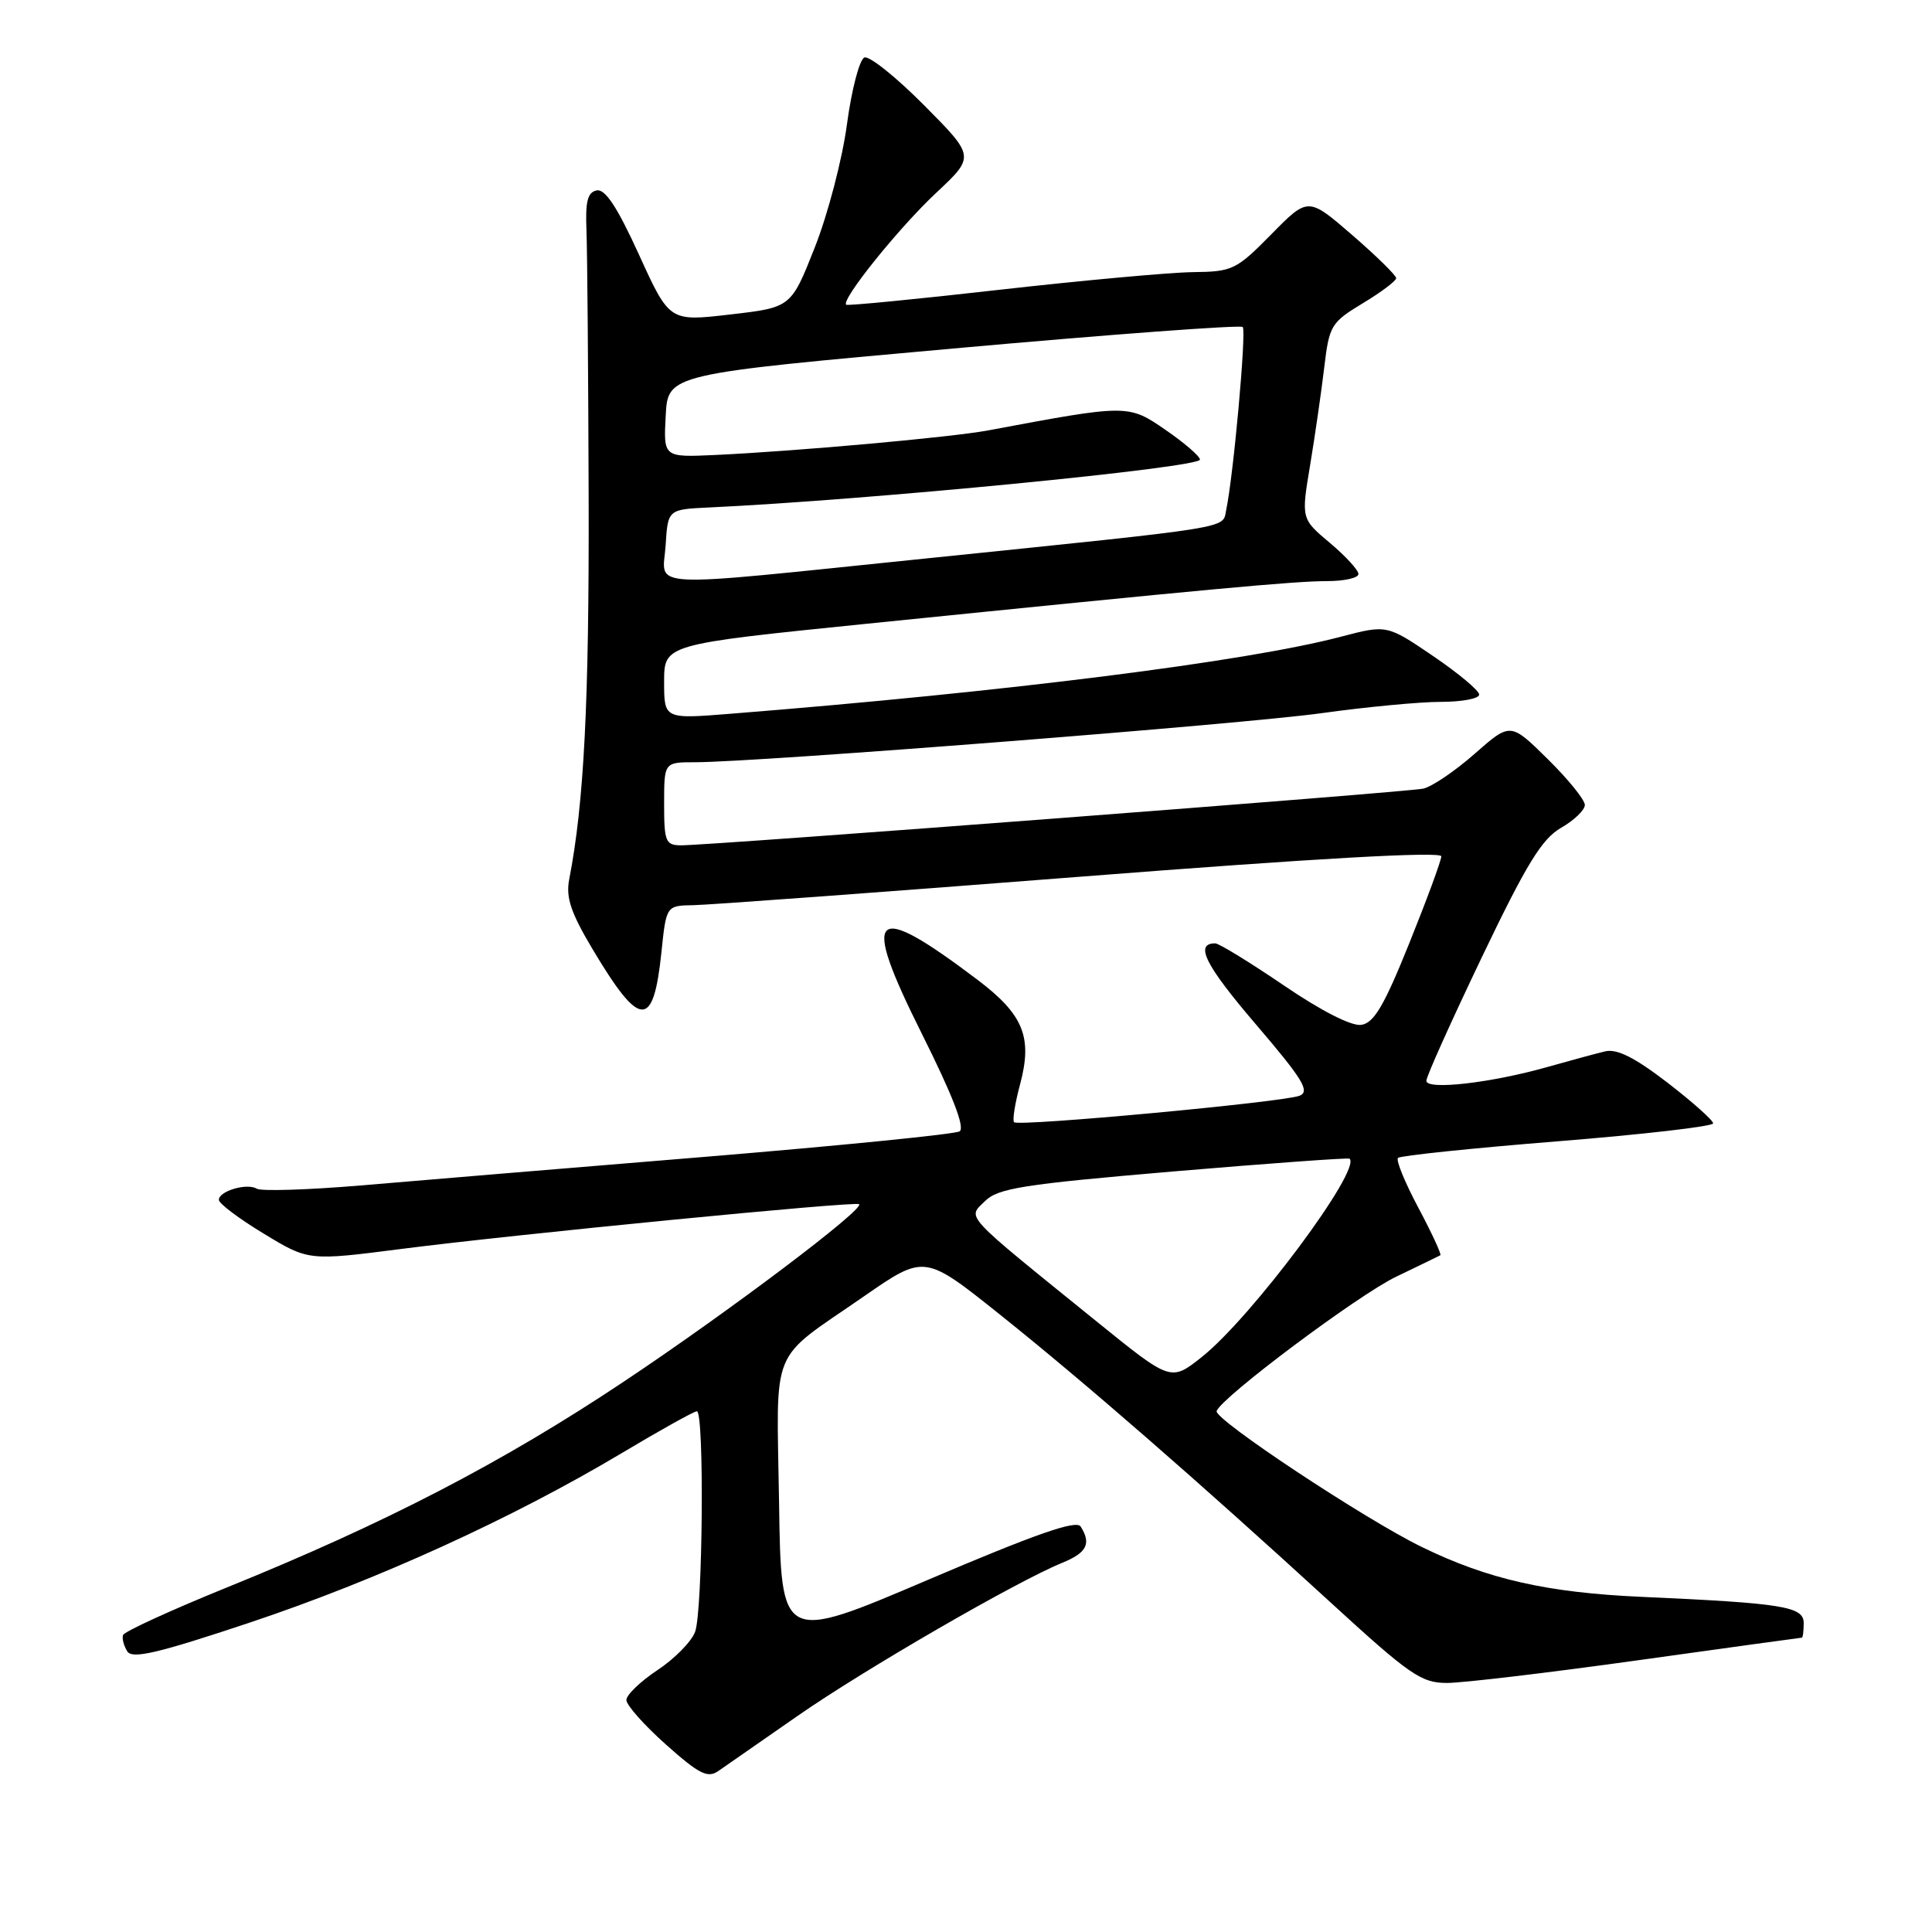 <?xml version="1.0" encoding="UTF-8" standalone="no"?>
<!DOCTYPE svg PUBLIC "-//W3C//DTD SVG 1.1//EN" "http://www.w3.org/Graphics/SVG/1.1/DTD/svg11.dtd" >
<svg xmlns="http://www.w3.org/2000/svg" xmlns:xlink="http://www.w3.org/1999/xlink" version="1.1" viewBox="0 0 256 256">
 <g >
 <path fill="currentColor"
d=" M 105.68 227.37 C 114.53 221.21 134.67 209.56 140.75 207.08 C 144.02 205.75 144.63 204.54 143.19 202.27 C 142.61 201.37 137.24 203.25 122.95 209.34 C 103.50 217.64 103.50 217.64 103.23 199.12 C 102.91 177.86 101.80 180.56 114.51 171.75 C 122.51 166.21 122.51 166.21 132.51 174.20 C 143.71 183.15 158.74 196.24 176.22 212.25 C 186.80 221.95 188.32 223.00 191.73 223.00 C 193.80 223.00 205.18 221.65 217.00 220.00 C 228.82 218.35 238.61 217.00 238.75 217.00 C 238.89 217.00 239.00 216.13 239.00 215.07 C 239.00 212.87 236.28 212.43 217.50 211.59 C 204.99 211.03 197.17 209.26 188.43 205.00 C 180.88 201.33 160.81 188.04 161.21 186.97 C 161.90 185.10 179.99 171.57 185.00 169.17 C 188.03 167.71 190.66 166.44 190.85 166.33 C 191.04 166.23 189.73 163.40 187.95 160.05 C 186.16 156.70 184.94 153.72 185.24 153.43 C 185.54 153.13 195.05 152.14 206.39 151.23 C 217.73 150.32 227.00 149.25 227.00 148.85 C 227.00 148.45 224.27 146.02 220.94 143.45 C 216.60 140.12 214.26 138.94 212.69 139.31 C 211.49 139.60 208.08 140.52 205.12 141.36 C 197.60 143.50 189.00 144.48 189.00 143.21 C 189.00 142.64 192.31 135.28 196.35 126.84 C 202.28 114.45 204.31 111.15 206.85 109.69 C 208.58 108.70 210.00 107.33 210.00 106.66 C 210.00 105.98 207.78 103.24 205.07 100.57 C 200.14 95.71 200.14 95.71 195.40 99.88 C 192.80 102.17 189.73 104.25 188.58 104.50 C 186.38 104.97 94.11 112.02 90.25 112.01 C 88.19 112.00 88.00 111.53 88.00 106.50 C 88.00 101.00 88.00 101.00 92.11 101.00 C 100.30 101.00 164.77 95.95 175.18 94.49 C 181.06 93.67 188.14 93.00 190.93 93.00 C 193.72 93.00 196.00 92.57 196.00 92.04 C 196.00 91.51 193.25 89.21 189.88 86.92 C 183.77 82.77 183.77 82.77 177.63 84.38 C 165.16 87.66 133.47 91.66 96.75 94.58 C 88.00 95.28 88.00 95.28 88.00 90.33 C 88.00 85.38 88.00 85.38 114.75 82.66 C 160.16 78.05 171.53 77.00 175.84 77.00 C 178.13 77.00 180.00 76.58 180.00 76.06 C 180.00 75.54 178.29 73.68 176.21 71.93 C 172.41 68.74 172.41 68.74 173.60 61.62 C 174.25 57.70 175.09 51.88 175.47 48.68 C 176.13 43.12 176.37 42.73 180.58 40.18 C 183.01 38.72 185.00 37.22 185.00 36.86 C 185.00 36.49 182.38 33.92 179.17 31.14 C 173.33 26.09 173.33 26.09 168.45 31.05 C 163.80 35.77 163.32 36.00 158.04 36.06 C 154.99 36.10 143.50 37.15 132.50 38.39 C 121.50 39.64 112.33 40.53 112.13 40.38 C 111.37 39.79 119.09 30.19 124.05 25.55 C 129.19 20.74 129.19 20.74 122.46 13.96 C 118.75 10.22 115.19 7.37 114.54 7.62 C 113.89 7.87 112.85 11.84 112.23 16.44 C 111.62 21.05 109.70 28.39 107.97 32.77 C 104.82 40.74 104.82 40.74 96.76 41.67 C 88.71 42.61 88.71 42.61 84.68 33.77 C 81.81 27.47 80.20 25.01 79.07 25.23 C 77.86 25.47 77.55 26.68 77.71 30.52 C 77.82 33.26 77.95 49.23 78.00 66.00 C 78.07 93.02 77.39 106.42 75.42 116.54 C 74.96 118.91 75.64 120.94 78.50 125.74 C 84.81 136.32 86.57 136.41 87.64 126.21 C 88.28 120.00 88.28 120.00 91.89 119.94 C 93.88 119.91 116.99 118.21 143.25 116.16 C 174.34 113.73 190.99 112.79 190.98 113.47 C 190.97 114.04 189.06 119.22 186.73 125.00 C 183.39 133.30 182.05 135.56 180.37 135.80 C 179.07 135.99 175.05 133.94 170.08 130.55 C 165.59 127.50 161.52 125.00 161.02 125.00 C 158.25 125.00 159.69 127.88 166.41 135.73 C 172.62 142.99 173.62 144.62 172.20 145.19 C 170.09 146.04 134.97 149.30 134.37 148.70 C 134.13 148.46 134.49 146.19 135.17 143.66 C 136.84 137.42 135.61 134.43 129.53 129.83 C 115.49 119.22 113.99 120.66 122.12 136.92 C 126.22 145.12 127.90 149.45 127.15 149.91 C 126.53 150.29 111.29 151.81 93.26 153.30 C 75.24 154.78 54.78 156.48 47.78 157.08 C 40.78 157.67 34.59 157.86 34.02 157.51 C 32.74 156.72 29.00 157.82 29.00 158.99 C 29.00 159.47 31.67 161.48 34.94 163.46 C 40.88 167.07 40.88 167.07 53.19 165.49 C 68.11 163.57 113.36 159.14 113.84 159.56 C 114.59 160.20 96.64 173.75 82.66 183.07 C 66.58 193.79 51.13 201.81 30.03 210.36 C 22.62 213.37 16.44 216.20 16.30 216.66 C 16.15 217.12 16.41 218.09 16.87 218.82 C 17.53 219.86 20.93 219.06 33.10 215.00 C 49.93 209.38 67.86 201.21 82.36 192.56 C 87.48 189.50 91.97 187.00 92.34 187.00 C 93.34 187.00 93.13 213.53 92.10 216.24 C 91.61 217.54 89.36 219.82 87.10 221.31 C 84.85 222.81 83.00 224.58 83.00 225.26 C 83.00 225.94 85.36 228.60 88.25 231.17 C 92.64 235.08 93.77 235.65 95.18 234.67 C 96.10 234.03 100.83 230.74 105.68 227.37 Z  M 145.32 175.11 C 127.38 160.59 128.18 161.46 130.50 159.17 C 132.24 157.44 135.50 156.93 155.50 155.22 C 168.15 154.15 178.64 153.39 178.82 153.53 C 180.47 154.94 165.82 174.60 159.22 179.83 C 155.14 183.06 155.14 183.06 145.32 175.11 Z  M 88.20 72.25 C 88.50 67.50 88.50 67.50 94.00 67.24 C 114.89 66.27 159.00 61.97 159.00 60.90 C 159.00 60.46 156.95 58.69 154.45 56.97 C 149.50 53.56 149.45 53.56 131.00 57.02 C 126.12 57.94 105.62 59.78 94.71 60.29 C 87.91 60.60 87.91 60.60 88.21 55.08 C 88.50 49.57 88.50 49.57 126.31 46.18 C 147.11 44.31 164.37 43.03 164.67 43.33 C 165.17 43.84 163.45 62.97 162.47 67.61 C 161.96 70.08 163.95 69.76 122.50 74.02 C 84.55 77.91 87.82 78.08 88.20 72.25 Z "/>
</g>
</svg>